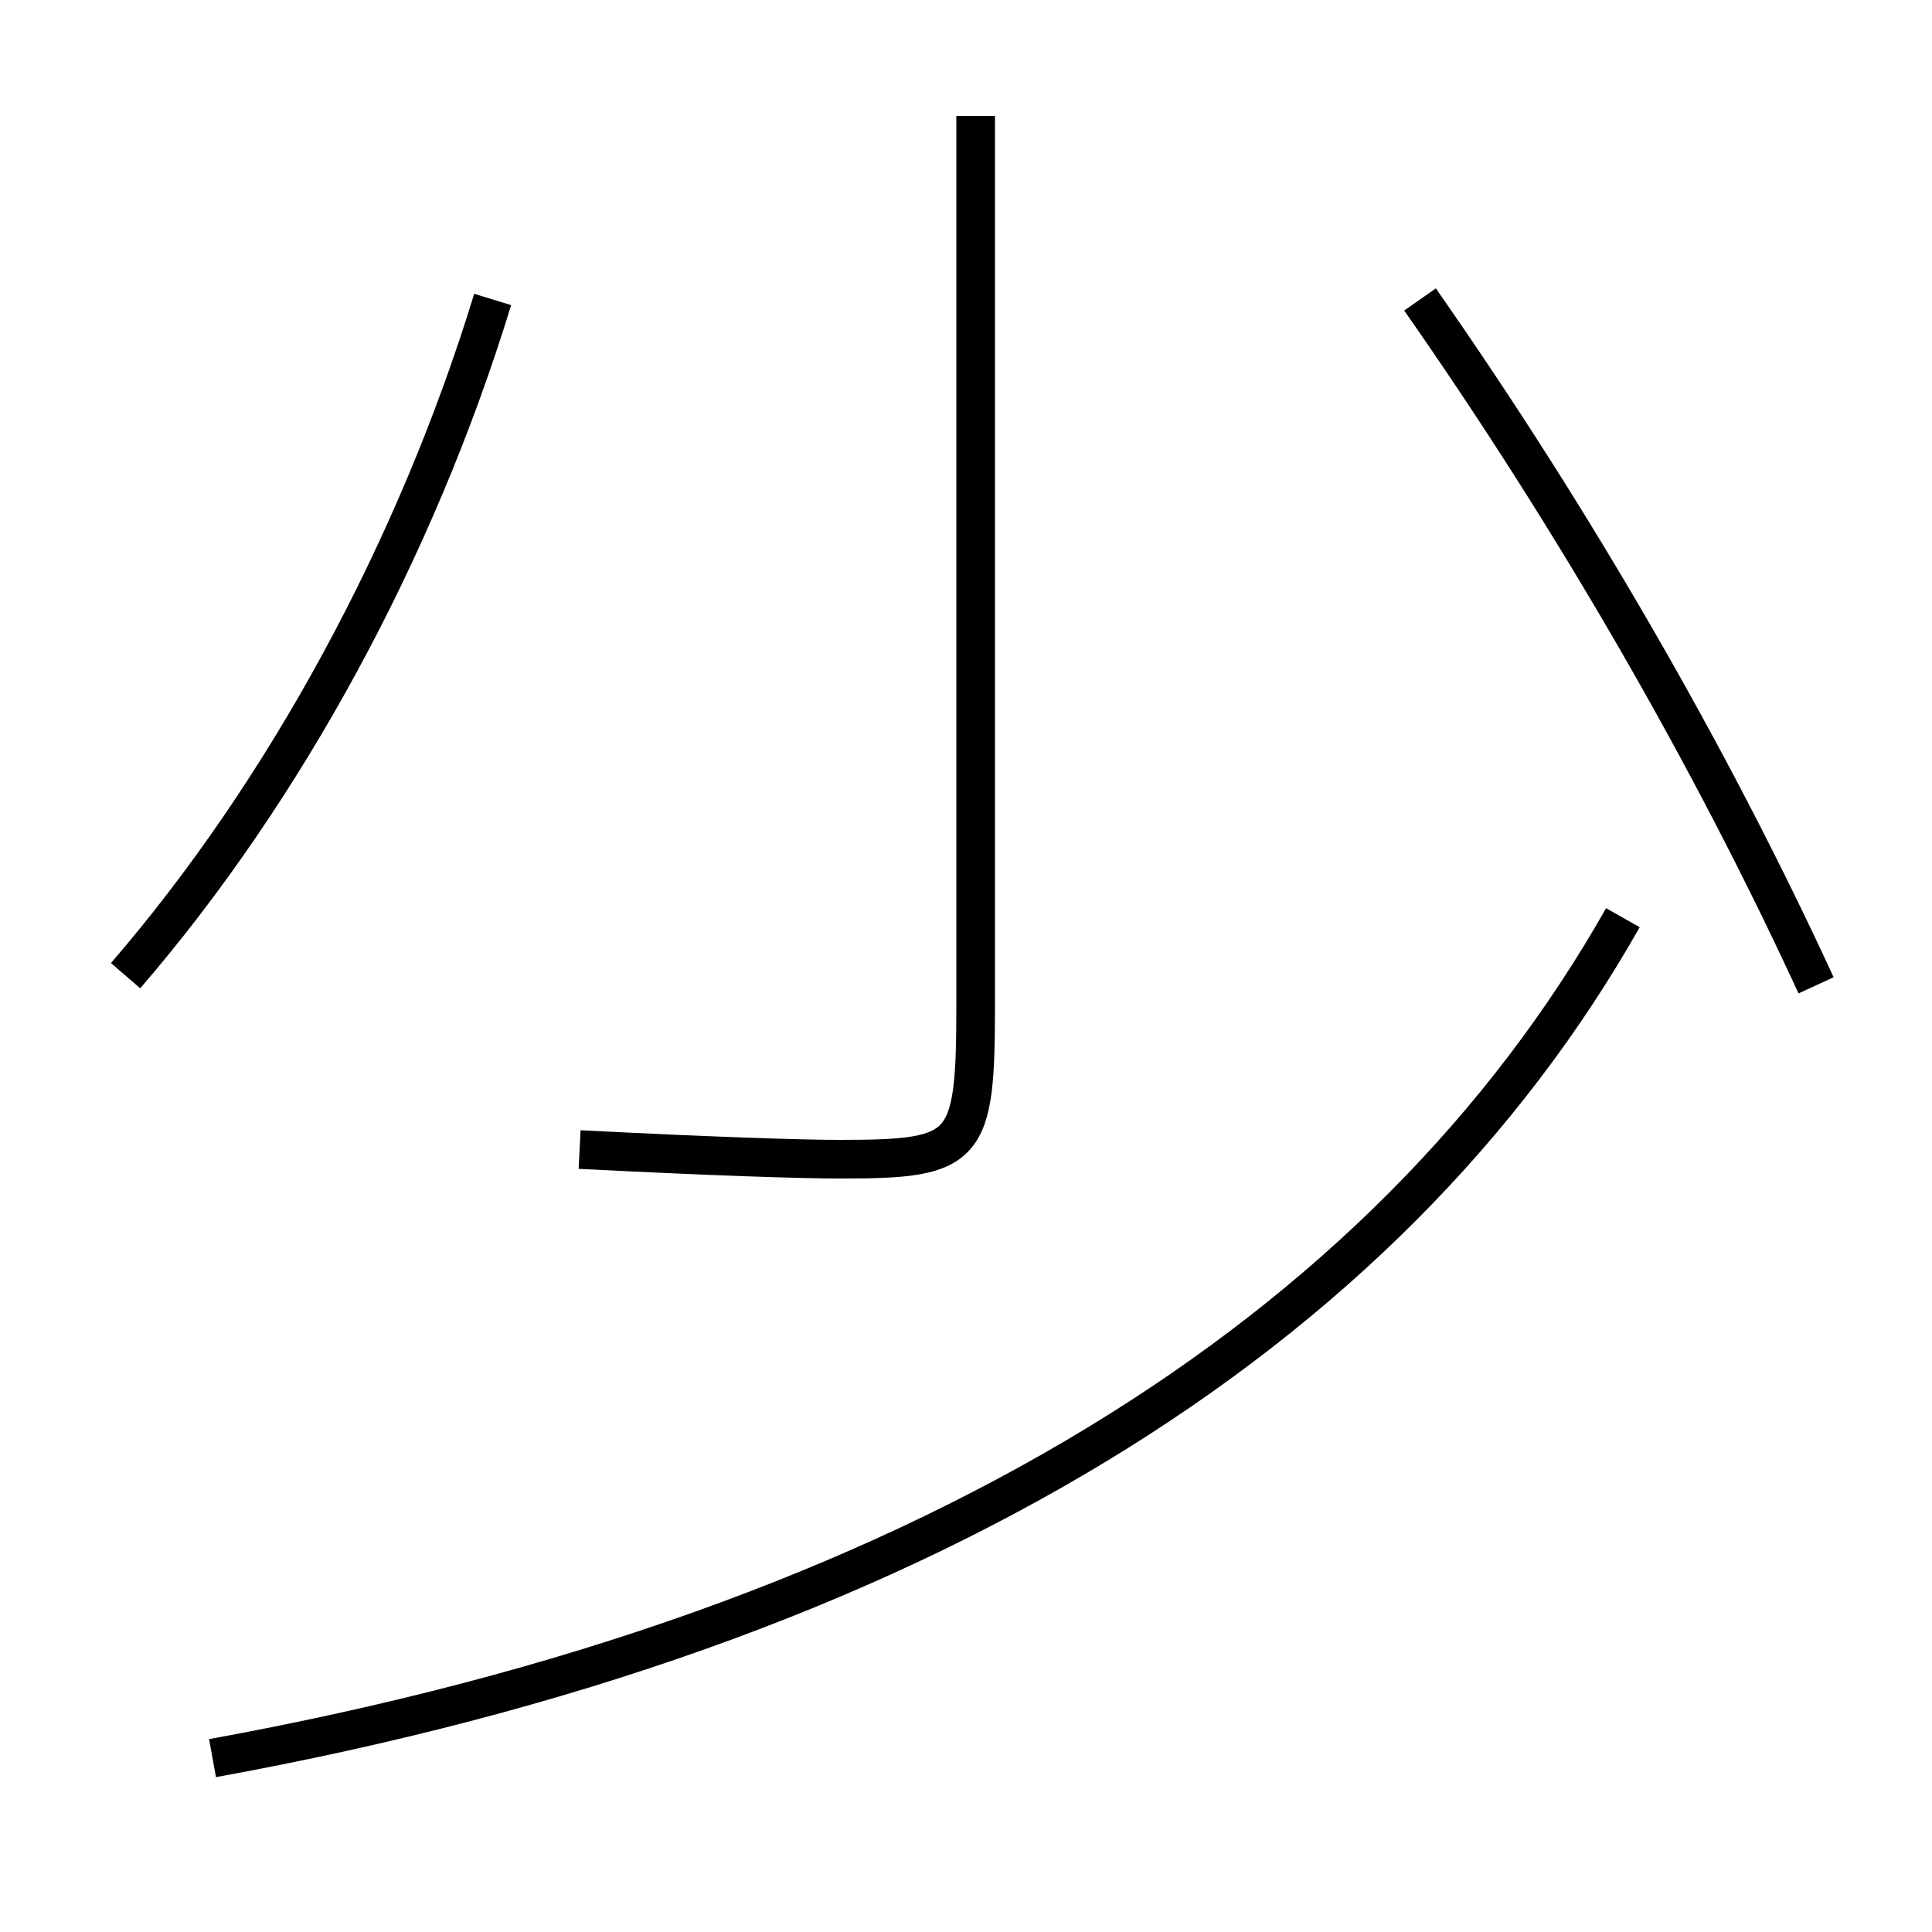 <?xml version='1.0' encoding='utf-8'?>
<svg xmlns="http://www.w3.org/2000/svg" height="100px" version="1.0" viewBox="0 0 100 100" width="100px" x="0px" y="0px">
<path d="M50.5,6 v46.0 c0,7.528 -0.412,8 -7,8 c-1.973,0 -6.432,-0.14 -13.5,-0.5" fill="none" stroke="#000000" stroke-width="2" /><path d="M6.5,50.5 c8.227,-9.53 15.033,-22.027 19,-35" fill="none" stroke="#000000" stroke-width="2" /><path d="M94,51 c-5.476,-11.883 -12.512,-24.076 -20.5,-35.5" fill="none" stroke="#000000" stroke-width="2" /><path d="M84,47.5 c-12.145,21.456 -36.219,36.813 -73,43.5" fill="none" stroke="#000000" stroke-width="2" /></svg>